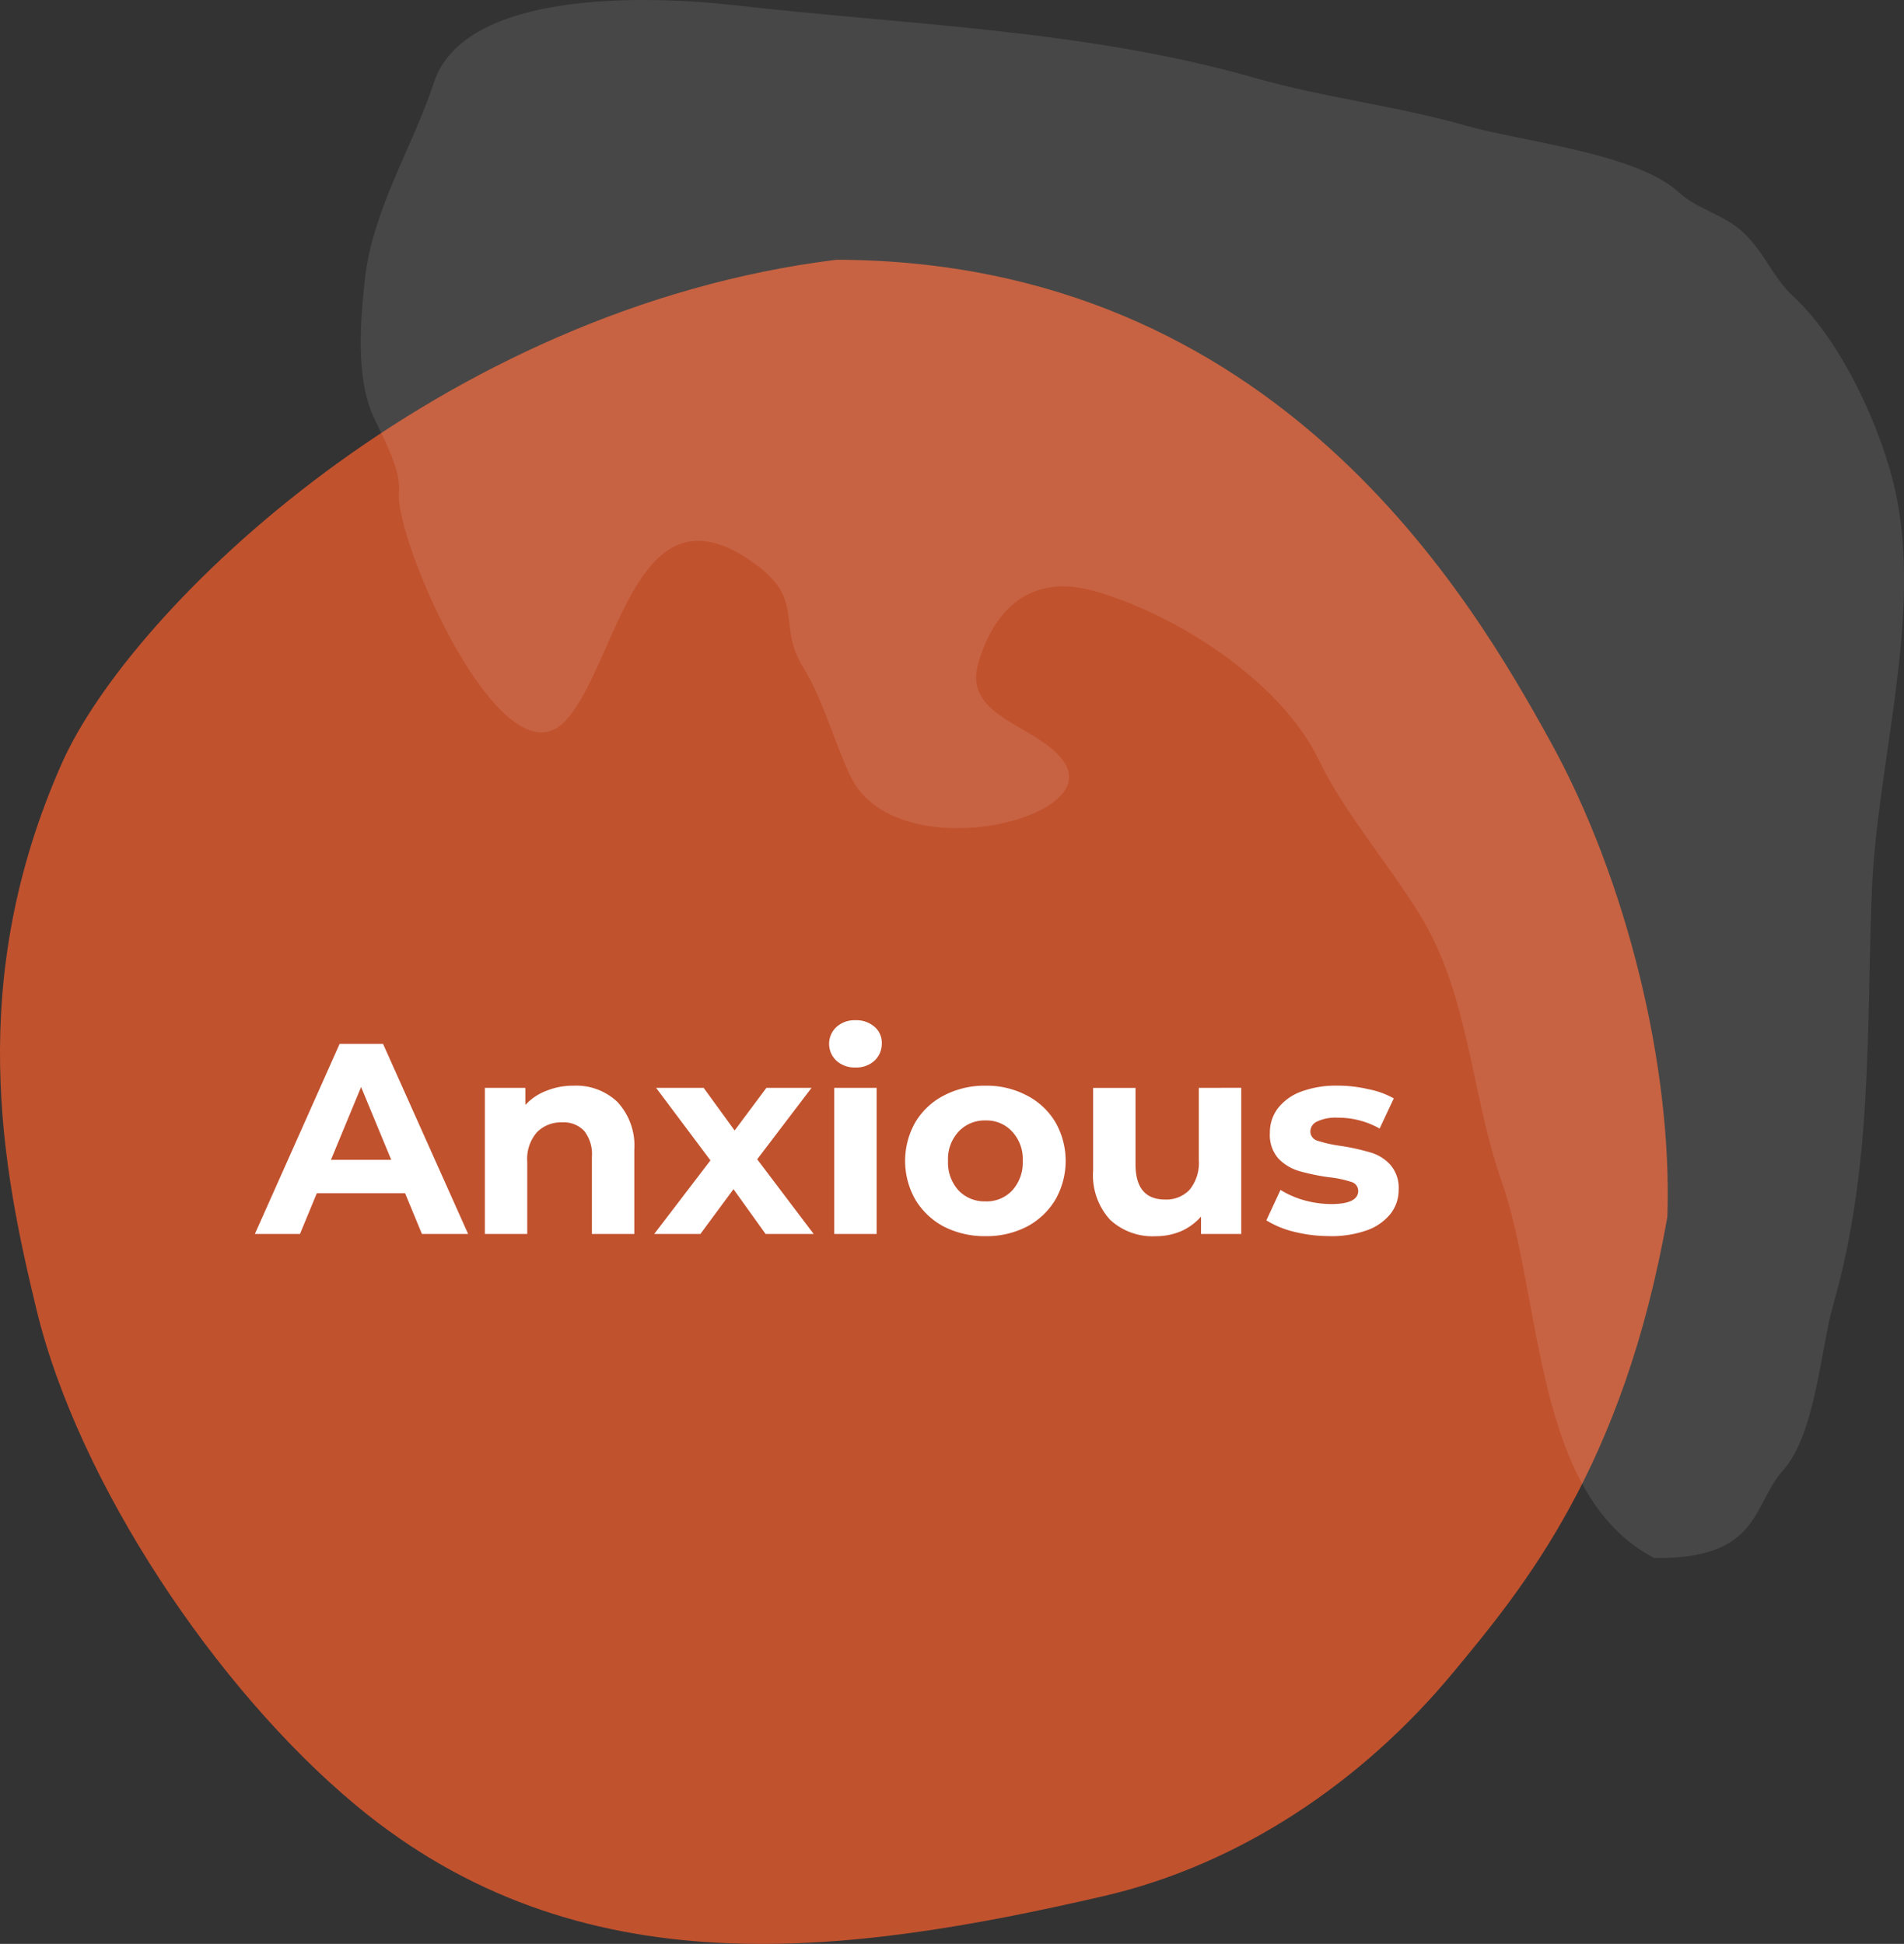 <svg xmlns="http://www.w3.org/2000/svg" width="154.189" height="157.448" viewBox="0 0 154.189 157.448">
  <rect x="0" y="0" width="154.189" height="157.448" fill="#333333" stroke="none"/>
  <g id="Frame_5" data-name="Frame 5" transform="translate(-28.181 -13.051)">
    <path id="Path_3" data-name="Path 3" d="M33.178,74.9c5.586-12.622,30.567-36.836,62.736-40.809,35.776.077,51.573,27.726,57.793,38.968s9.92,26.473,9.5,38.55c-3.567,20.3-11.657,30.053-17.38,36.95-7.292,8.787-17.208,15.517-28.277,18.072-21.076,4.865-42.484,7.629-60.5-7.32-11.364-9.429-22.52-26.155-25.91-40.173C28.405,107.822,25.329,92.633,33.178,74.9Z" fill="#c1522e"/>
    <path id="Path_4" data-name="Path 4" d="M60.987,109.7h-7.15L52.473,113H48.821l6.864-15.4H59.2L66.091,113h-3.74Zm-1.122-2.706-2.442-5.9-2.442,5.9Zm14.776-6.006a4.833,4.833,0,0,1,3.542,1.32,5.209,5.209,0,0,1,1.364,3.916V113H76.114v-6.248a3.041,3.041,0,0,0-.616-2.09,2.242,2.242,0,0,0-1.782-.7,2.71,2.71,0,0,0-2.068.814,3.284,3.284,0,0,0-.77,2.376V113H67.446V101.164h3.278v1.386a4.44,4.44,0,0,1,1.694-1.144A5.759,5.759,0,0,1,74.64,100.988ZM90.181,113l-2.6-3.63L84.9,113h-3.74l4.554-5.962-4.4-5.874h3.85l2.508,3.454,2.574-3.454H93.9l-4.4,5.786L94.075,113Zm5.56-11.836h3.432V113H95.741Zm1.716-1.65a2.177,2.177,0,0,1-1.54-.55,1.863,1.863,0,0,1,0-2.728,2.177,2.177,0,0,1,1.54-.55,2.231,2.231,0,0,1,1.54.528,1.693,1.693,0,0,1,.594,1.32A1.9,1.9,0,0,1,99,98.964,2.177,2.177,0,0,1,97.457,99.514Zm10.533,13.662a7.255,7.255,0,0,1-3.366-.77,5.911,5.911,0,0,1-2.31-2.178,6.337,6.337,0,0,1,0-6.292,5.753,5.753,0,0,1,2.31-2.156,7.086,7.086,0,0,1,3.366-.792,6.95,6.95,0,0,1,3.344.792,5.741,5.741,0,0,1,2.31,2.156,6.337,6.337,0,0,1,0,6.292,5.9,5.9,0,0,1-2.31,2.178A7.115,7.115,0,0,1,107.99,113.176Zm0-2.816a2.839,2.839,0,0,0,2.156-.88,3.335,3.335,0,0,0,.858-2.4,3.259,3.259,0,0,0-.858-2.376,2.807,2.807,0,0,0-2.156-.9,2.878,2.878,0,0,0-2.178.9,3.259,3.259,0,0,0-.858,2.376,3.335,3.335,0,0,0,.858,2.4A2.911,2.911,0,0,0,107.99,110.36Zm20.708-9.2V113h-3.256v-1.408a4.67,4.67,0,0,1-1.628,1.188,5.24,5.24,0,0,1-2.046.4,5.042,5.042,0,0,1-3.7-1.342,5.351,5.351,0,0,1-1.364-3.982v-6.688h3.432v6.182q0,2.86,2.4,2.86a2.594,2.594,0,0,0,1.98-.792,3.429,3.429,0,0,0,.748-2.4v-5.852Zm7.162,12.012a11.821,11.821,0,0,1-2.882-.352,7.691,7.691,0,0,1-2.244-.924l1.144-2.464a7.46,7.46,0,0,0,1.914.836,8.3,8.3,0,0,0,2.2.308q2.178,0,2.178-1.078a.763.763,0,0,0-.594-.726,8.8,8.8,0,0,0-1.826-.374,17.628,17.628,0,0,1-2.4-.506,3.8,3.8,0,0,1-1.65-1.012,2.9,2.9,0,0,1-.682-2.068,3.232,3.232,0,0,1,.638-1.98,4.222,4.222,0,0,1,1.892-1.364,8.164,8.164,0,0,1,2.948-.484,10.938,10.938,0,0,1,2.486.286,6.781,6.781,0,0,1,2.068.748l-1.144,2.442a6.825,6.825,0,0,0-3.41-.88,3.475,3.475,0,0,0-1.65.308.9.9,0,0,0-.55.792.786.786,0,0,0,.594.77,10.494,10.494,0,0,0,1.892.418,18.509,18.509,0,0,1,2.376.528,3.487,3.487,0,0,1,1.606.99,2.84,2.84,0,0,1,.682,2.024,3.126,3.126,0,0,1-.66,1.958,4.282,4.282,0,0,1-1.936,1.342A8.666,8.666,0,0,1,135.86,113.176Z" fill="#fff"/>
    <path id="Path_5" data-name="Path 5" d="M149.8,108.788c3.287,9.369,2.538,25.327,12.329,30.454,8.628.123,7.947-4.316,10.437-7.086,2.64-2.939,3.044-9.818,4.087-13.479,3.167-11.113,2.671-21.845,3.108-33.32.388-10.177,3.9-21.526,2.109-31.537-.932-5.218-4.333-12.948-8.486-16.783-1.666-1.538-2.316-3.576-4.052-5.179-1.589-1.467-3.689-1.839-5.168-3.206-3.462-3.2-12.625-4.1-17.253-5.42-5.7-1.625-11.355-2.23-17.139-3.879-13.677-3.9-28.023-4.273-41.944-5.863-7.462-.852-22.062-1.216-24.513,6.26C61.589,25,58.358,30,57.733,35.655c-.36,3.257-.764,7.975.692,11.152.8,1.744,2.242,4.278,2.064,6.121-.375,3.869,8.445,24.116,13.54,18.447,4.276-4.759,5.68-20.148,15.684-12.353,3.508,2.733,1.484,4.809,3.484,8.035,1.635,2.637,2.492,5.988,3.861,8.869,3.55,7.47,20.248,3.611,17.371-1.029-1.929-3.113-8.312-3.6-7.03-8.1,1.181-4.14,4.059-7.395,9.413-5.869,6.834,1.948,15.2,7.435,18.2,13.739,1.879,3.953,5.616,8.381,8.086,12.365C147.208,93.669,147.247,101.522,149.8,108.788Z" fill="rgba(255,255,255,0.1)"/>
  </g>
</svg>
